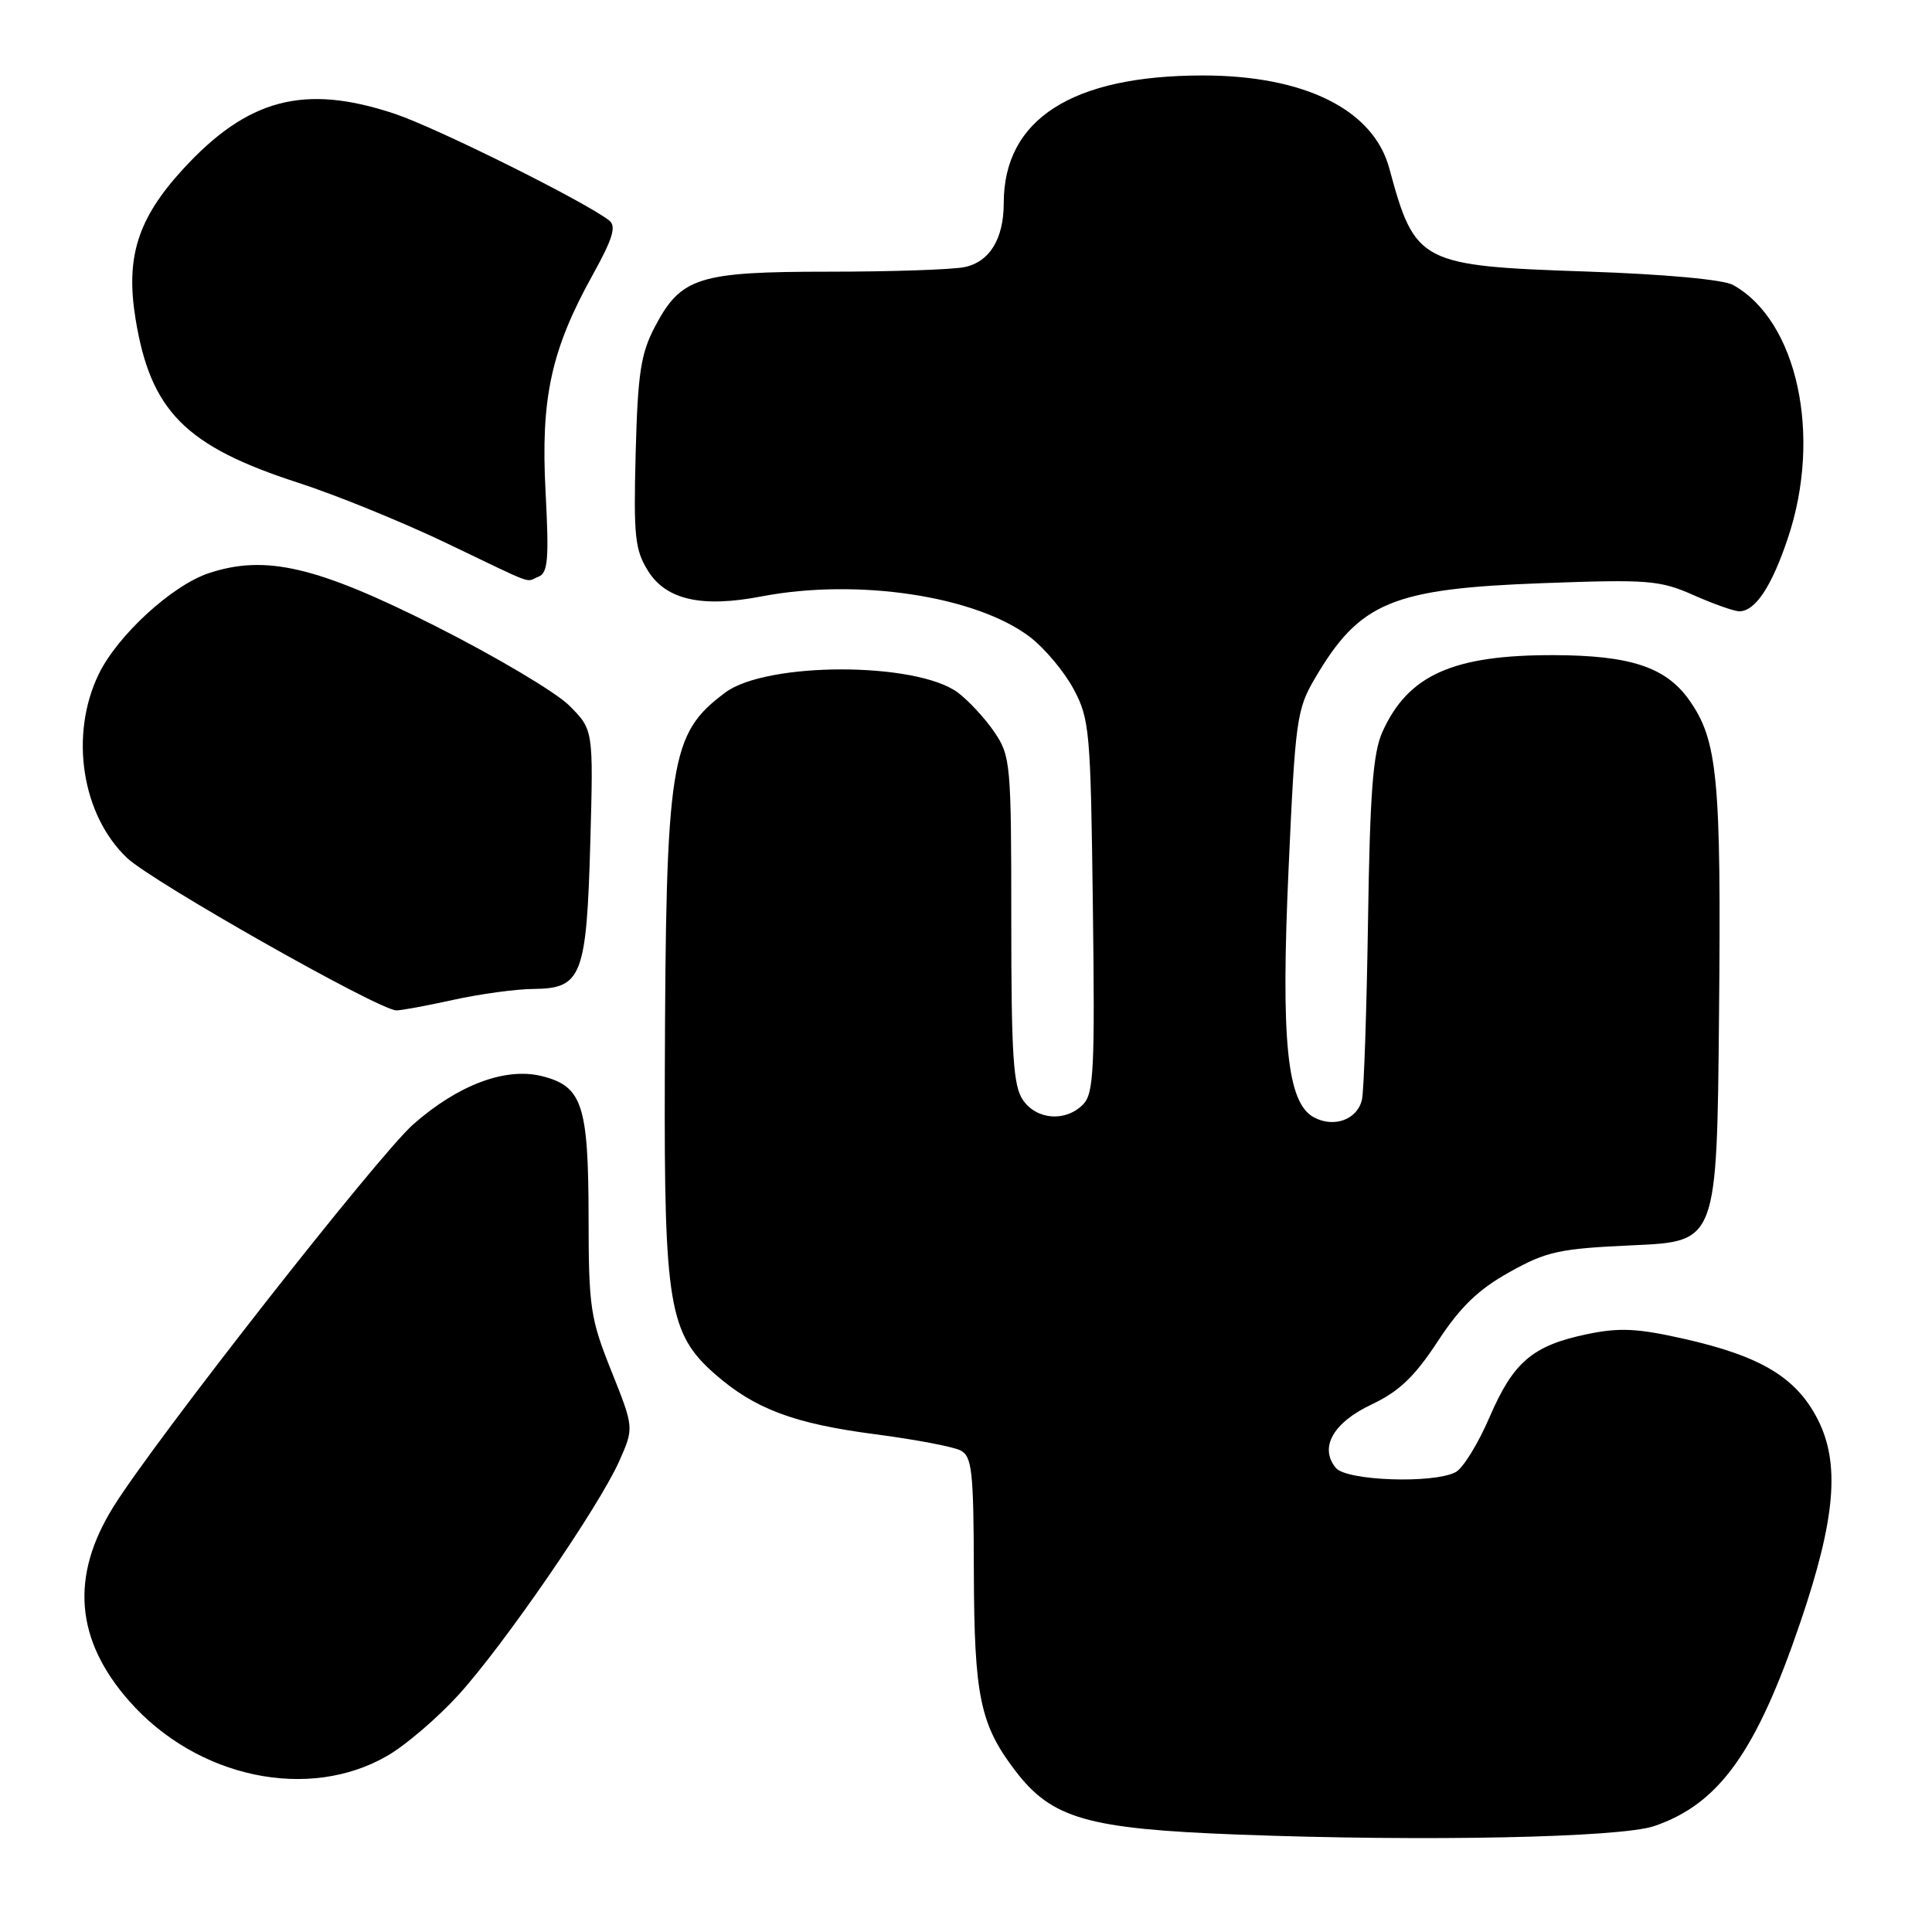 <?xml version="1.0" encoding="UTF-8" standalone="no"?>
<!DOCTYPE svg PUBLIC "-//W3C//DTD SVG 1.1//EN" "http://www.w3.org/Graphics/SVG/1.1/DTD/svg11.dtd" >
<svg xmlns="http://www.w3.org/2000/svg" xmlns:xlink="http://www.w3.org/1999/xlink" version="1.1" viewBox="0 0 256 256">
 <g >
 <path fill="currentColor"
d=" M 219.21 241.96 C 227.80 239.02 232.71 232.15 238.56 214.95 C 243.23 201.22 243.85 193.87 240.82 188.00 C 237.97 182.48 233.26 179.67 223.00 177.37 C 216.91 176.00 214.53 175.90 210.27 176.79 C 203.06 178.30 200.53 180.46 197.36 187.81 C 195.87 191.28 193.86 194.54 192.89 195.06 C 189.97 196.62 178.43 196.22 177.01 194.51 C 174.78 191.82 176.63 188.52 181.72 186.11 C 185.38 184.38 187.43 182.43 190.50 177.75 C 193.50 173.16 195.88 170.87 200.00 168.57 C 204.96 165.80 206.58 165.45 216.50 165.00 C 227.50 164.50 227.50 164.50 227.78 134.50 C 228.08 103.05 227.61 98.07 223.79 92.71 C 220.72 88.40 216.01 86.84 205.93 86.81 C 192.53 86.77 186.57 89.43 183.17 97.00 C 181.93 99.75 181.52 105.12 181.27 122.00 C 181.09 133.82 180.73 144.48 180.47 145.68 C 179.89 148.33 176.79 149.49 174.11 148.06 C 170.53 146.14 169.70 138.02 170.75 114.98 C 171.63 95.36 171.83 93.97 174.25 89.86 C 180.17 79.78 184.46 78.00 204.47 77.27 C 218.41 76.76 219.94 76.88 224.41 78.86 C 227.07 80.04 229.80 81.00 230.47 81.00 C 232.58 81.00 234.76 77.72 236.91 71.28 C 241.46 57.73 238.16 42.50 229.64 37.76 C 228.36 37.05 220.69 36.34 210.50 35.99 C 188.09 35.23 187.51 34.92 184.08 22.28 C 181.98 14.53 172.87 10.00 159.39 10.00 C 142.04 10.00 133.00 15.80 133.00 26.92 C 133.00 31.67 131.11 34.73 127.76 35.40 C 126.10 35.73 118.03 36.00 109.83 36.00 C 92.55 36.00 90.24 36.73 86.79 43.27 C 84.91 46.85 84.51 49.42 84.23 60.00 C 83.94 71.07 84.13 72.86 85.87 75.65 C 88.28 79.49 92.99 80.55 100.89 79.03 C 113.64 76.59 129.32 78.96 136.48 84.41 C 138.42 85.90 141.03 89.00 142.26 91.31 C 144.38 95.27 144.52 96.85 144.81 120.12 C 145.09 141.83 144.93 144.93 143.49 146.37 C 141.18 148.68 137.39 148.40 135.56 145.78 C 134.26 143.93 134.00 139.88 134.00 121.93 C 134.00 101.14 133.91 100.17 131.75 96.99 C 130.51 95.17 128.33 92.82 126.91 91.76 C 121.39 87.68 101.59 87.68 96.11 91.76 C 88.76 97.25 88.23 100.64 88.09 142.57 C 87.99 172.78 88.65 176.73 94.71 182.05 C 99.99 186.69 105.19 188.64 116.00 190.05 C 121.22 190.73 126.29 191.69 127.25 192.18 C 128.80 192.97 129.01 194.83 129.04 208.29 C 129.09 224.79 129.87 228.51 134.52 234.62 C 139.38 240.99 144.06 242.33 164.00 243.09 C 188.81 244.03 214.73 243.50 219.21 241.96 Z  M 51.41 232.60 C 53.79 231.21 57.97 227.63 60.70 224.64 C 66.71 218.06 79.39 199.62 82.07 193.57 C 84.01 189.18 84.01 189.18 81.01 181.67 C 78.22 174.70 78.00 173.25 77.99 161.33 C 77.97 146.37 77.16 143.93 71.79 142.59 C 66.98 141.39 60.70 143.75 54.76 148.98 C 50.14 153.05 20.49 190.86 15.02 199.67 C 9.29 208.88 9.98 217.29 17.12 225.40 C 26.11 235.61 40.96 238.73 51.41 232.60 Z  M 60.00 132.50 C 63.58 131.71 68.40 131.05 70.73 131.04 C 77.09 130.98 77.72 129.33 78.22 111.60 C 78.63 96.70 78.63 96.70 75.42 93.48 C 73.65 91.72 65.67 86.98 57.68 82.95 C 41.99 75.05 35.20 73.46 27.69 75.94 C 22.81 77.55 15.58 84.18 13.08 89.33 C 9.19 97.37 10.82 107.96 16.82 113.67 C 20.12 116.81 50.04 133.76 52.50 133.88 C 53.05 133.91 56.42 133.29 60.00 132.50 Z  M 71.34 76.42 C 72.61 75.94 72.76 74.11 72.29 65.15 C 71.63 52.74 73.03 46.33 78.57 36.36 C 81.18 31.65 81.69 29.99 80.74 29.23 C 77.67 26.79 57.89 16.94 52.28 15.07 C 40.31 11.08 32.79 13.07 24.17 22.50 C 18.24 29.00 16.63 34.10 17.96 42.25 C 19.95 54.47 24.57 59.13 39.50 63.96 C 44.45 65.56 53.22 69.13 59.00 71.89 C 71.34 77.80 69.51 77.13 71.34 76.42 Z "/>
</g>
</svg>